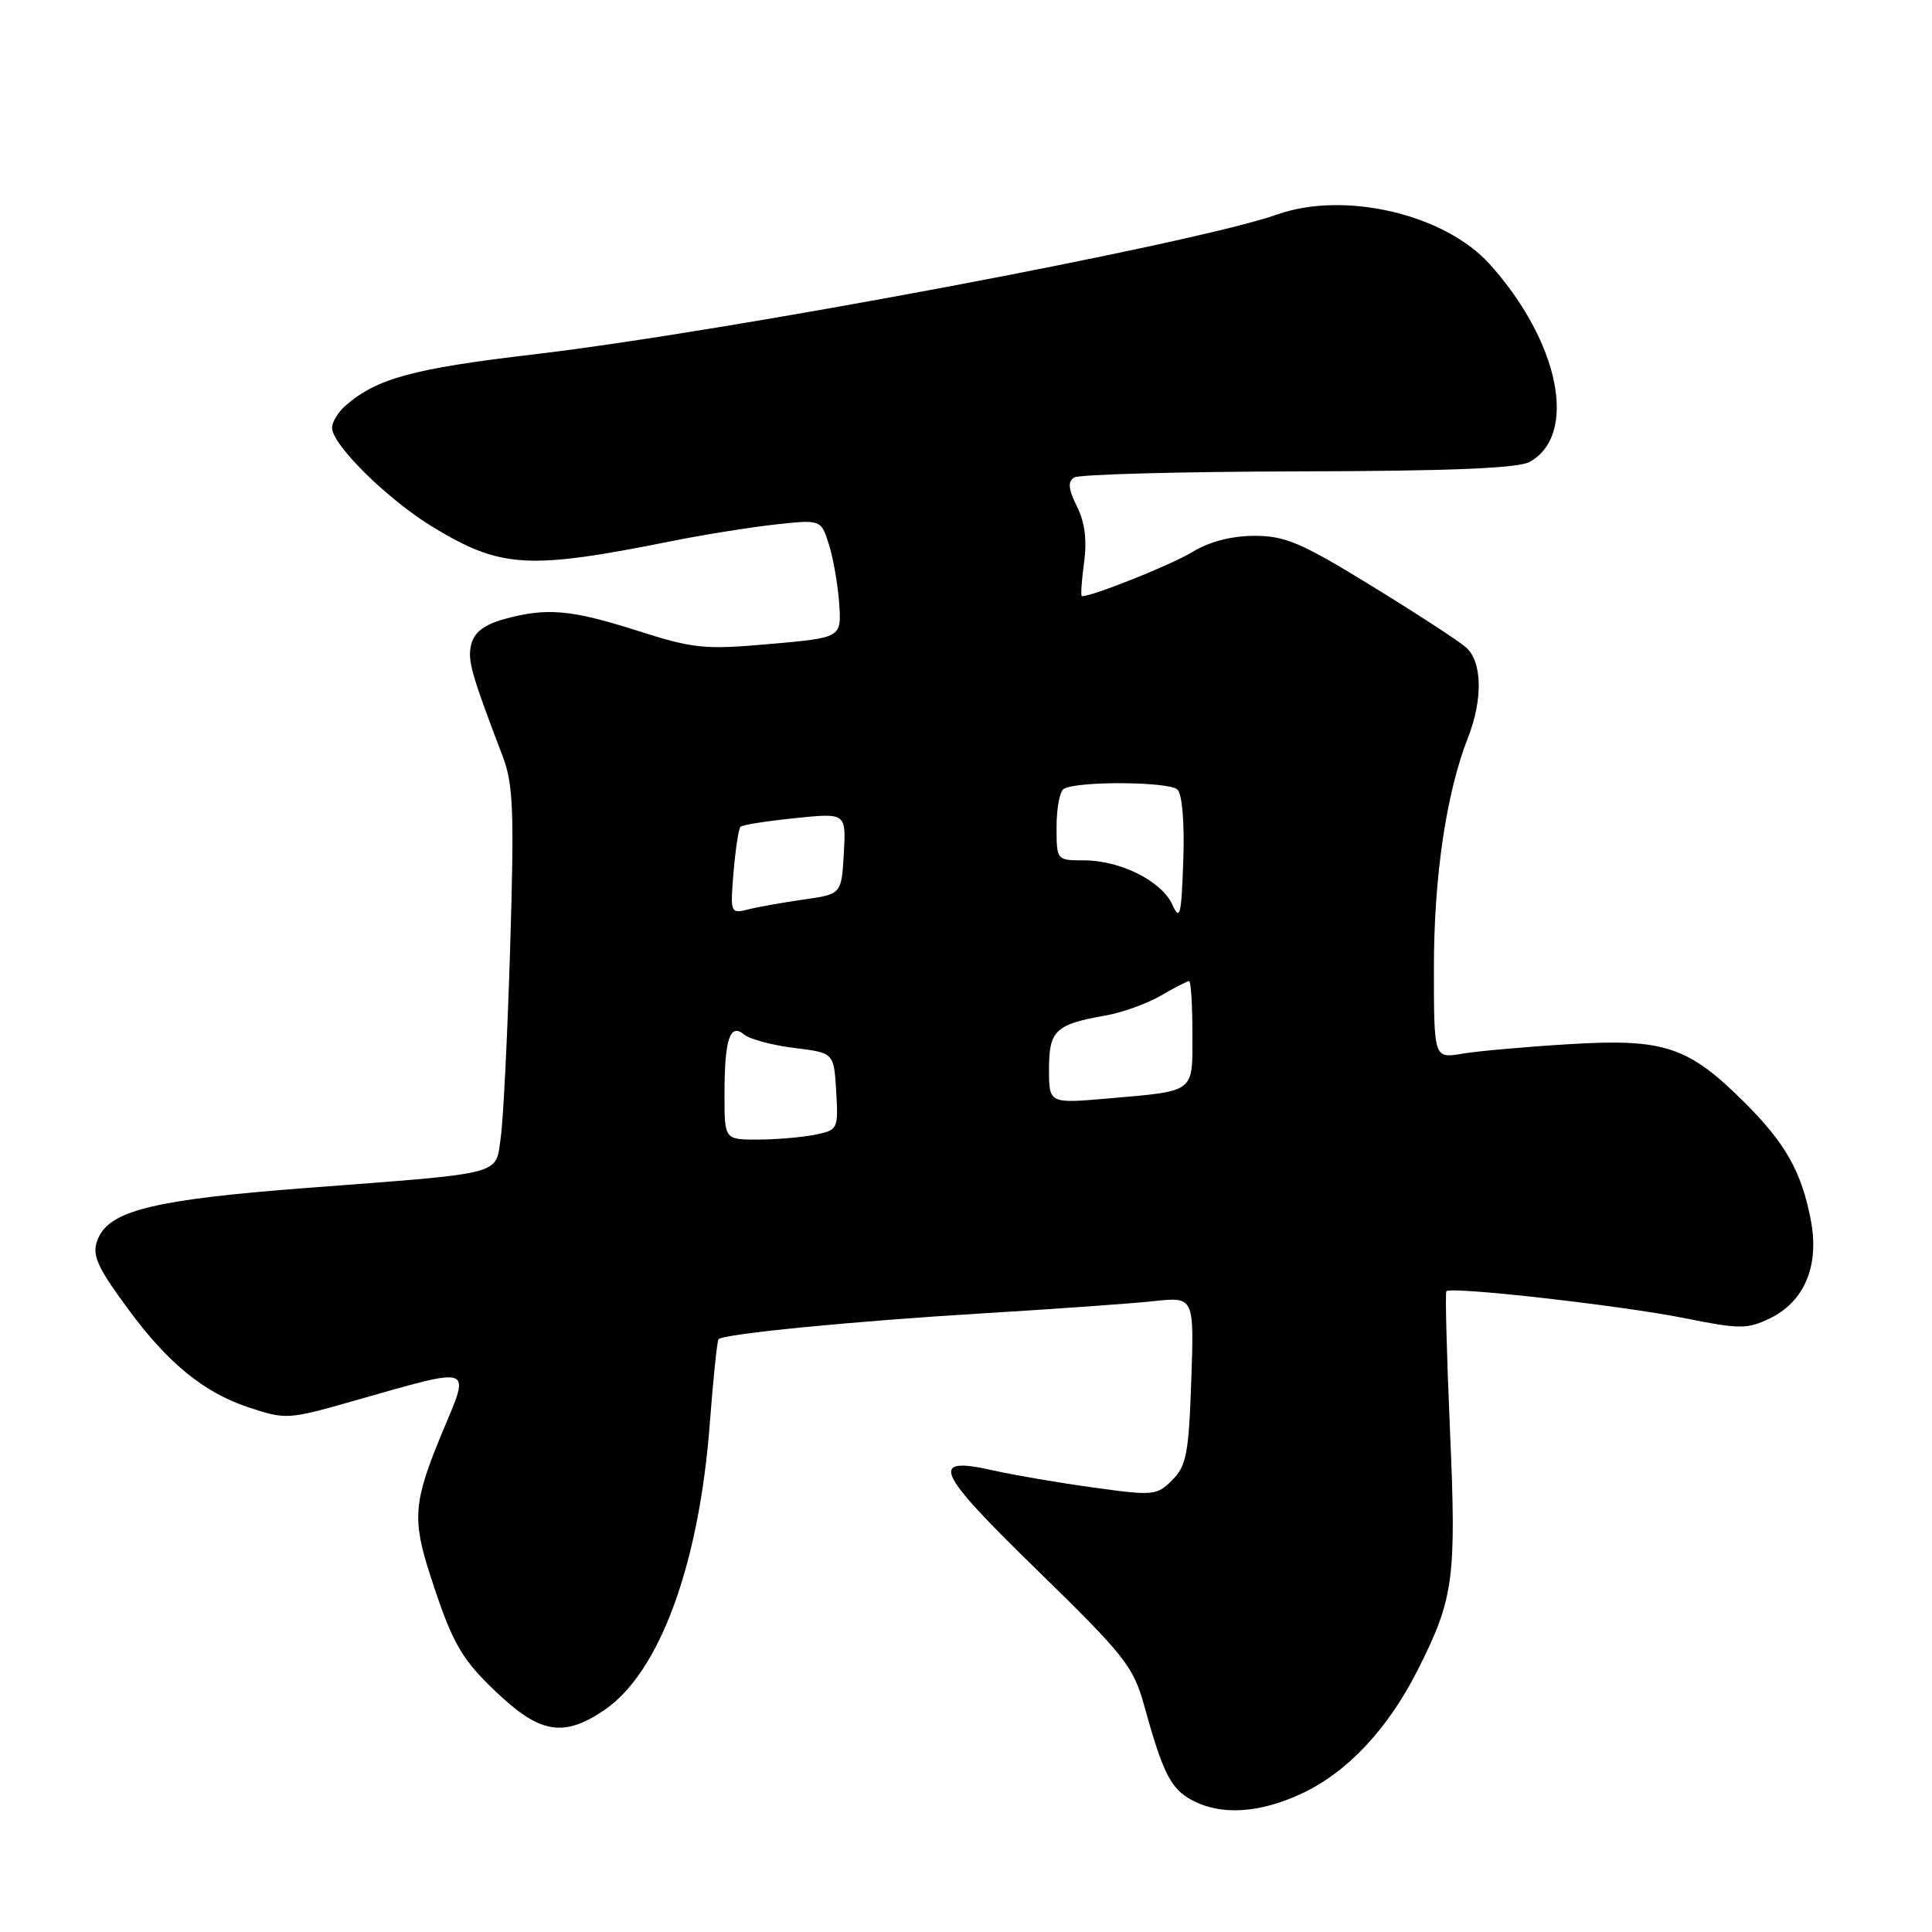 <?xml version="1.0" encoding="UTF-8" standalone="no"?>
<!DOCTYPE svg PUBLIC "-//W3C//DTD SVG 1.1//EN" "http://www.w3.org/Graphics/SVG/1.1/DTD/svg11.dtd" >
<svg xmlns="http://www.w3.org/2000/svg" xmlns:xlink="http://www.w3.org/1999/xlink" version="1.1" viewBox="0 0 256 256">
 <g >
 <path fill="currentColor"
d=" M 172.50 237.65 C 178.53 234.83 183.92 229.09 187.87 221.25 C 192.65 211.79 192.99 209.20 192.13 189.50 C 191.70 179.60 191.48 171.32 191.65 171.10 C 192.18 170.42 214.89 172.99 223.25 174.67 C 230.44 176.12 231.51 176.13 234.44 174.73 C 239.07 172.52 241.09 167.78 239.96 161.76 C 238.74 155.30 236.62 151.52 231.15 146.07 C 223.71 138.66 220.53 137.60 208.05 138.35 C 202.25 138.70 195.81 139.27 193.75 139.62 C 190.00 140.26 190.00 140.26 190.00 128.20 C 190.00 116.13 191.65 105.02 194.52 97.73 C 196.51 92.65 196.40 87.66 194.25 85.78 C 193.29 84.93 187.65 81.26 181.72 77.62 C 172.43 71.91 170.30 71.00 166.22 71.00 C 163.17 71.01 160.27 71.76 158.00 73.14 C 155.21 74.84 144.82 79.00 143.36 79.00 C 143.18 79.00 143.31 77.02 143.64 74.60 C 144.05 71.59 143.76 69.22 142.70 67.11 C 141.56 64.81 141.46 63.83 142.33 63.27 C 142.97 62.86 156.32 62.50 172.00 62.46 C 192.08 62.42 201.14 62.05 202.67 61.21 C 209.15 57.65 206.63 45.24 197.35 34.96 C 191.38 28.36 178.14 25.27 169.24 28.42 C 158.24 32.30 96.42 43.93 70.78 46.95 C 54.67 48.84 49.89 50.15 45.75 53.78 C 44.79 54.62 44.00 55.93 44.00 56.68 C 44.00 58.95 51.46 66.28 57.44 69.89 C 66.41 75.30 70.01 75.51 89.00 71.70 C 93.12 70.87 99.26 69.89 102.64 69.51 C 108.79 68.83 108.79 68.83 109.84 72.16 C 110.42 74.00 111.03 77.53 111.20 80.00 C 111.50 84.50 111.50 84.50 102.04 85.33 C 93.34 86.10 91.94 85.96 84.48 83.58 C 75.62 80.76 72.41 80.48 66.76 82.05 C 64.18 82.77 62.84 83.79 62.45 85.35 C 61.92 87.47 62.38 89.11 66.62 100.25 C 68.01 103.89 68.15 107.51 67.60 125.50 C 67.25 137.05 66.69 148.40 66.35 150.73 C 65.62 155.79 67.22 155.38 40.50 157.42 C 21.07 158.90 14.93 160.33 13.17 163.75 C 12.00 166.03 12.56 167.47 17.03 173.53 C 22.27 180.64 27.02 184.51 32.90 186.47 C 37.87 188.12 38.18 188.10 46.74 185.66 C 63.05 181.03 62.36 180.79 58.61 189.78 C 54.79 198.96 54.59 201.27 57.00 208.71 C 59.98 217.94 61.17 219.98 66.40 224.80 C 71.75 229.73 74.86 230.14 80.08 226.59 C 87.38 221.63 92.63 207.38 94.05 188.65 C 94.50 182.68 95.03 177.64 95.21 177.45 C 95.92 176.74 113.13 175.06 130.00 174.04 C 139.62 173.46 149.91 172.73 152.86 172.41 C 158.23 171.83 158.23 171.83 157.85 182.90 C 157.52 192.59 157.20 194.24 155.33 196.12 C 153.28 198.17 152.83 198.21 144.84 197.10 C 140.25 196.47 134.33 195.45 131.67 194.85 C 123.02 192.90 123.85 194.81 137.44 208.06 C 149.00 219.34 150.18 220.82 151.59 225.93 C 154.07 234.91 155.12 237.00 157.89 238.50 C 161.73 240.59 166.84 240.29 172.50 237.65 Z  M 96.00 145.08 C 96.00 137.69 96.71 135.51 98.60 137.08 C 99.35 137.70 102.33 138.50 105.23 138.86 C 110.50 139.50 110.50 139.50 110.80 144.62 C 111.09 149.64 111.04 149.74 107.92 150.37 C 106.18 150.71 102.78 151.00 100.38 151.00 C 96.00 151.00 96.00 151.00 96.00 145.08 Z  M 139.00 141.65 C 139.00 136.54 139.85 135.73 146.50 134.56 C 148.70 134.17 151.99 132.99 153.81 131.93 C 155.63 130.87 157.31 130.00 157.56 130.00 C 157.80 130.00 158.00 133.12 158.00 136.93 C 158.00 144.93 158.53 144.52 146.75 145.56 C 139.00 146.23 139.00 146.23 139.00 141.65 Z  M 155.34 119.87 C 153.93 116.74 148.44 114.00 143.60 114.00 C 140.01 114.00 140.00 113.99 140.00 109.56 C 140.00 107.12 140.42 104.86 140.94 104.54 C 142.66 103.47 154.95 103.55 156.03 104.63 C 156.65 105.25 156.97 109.09 156.79 114.05 C 156.54 121.32 156.35 122.09 155.34 119.87 Z  M 97.20 115.55 C 97.46 112.50 97.87 109.80 98.12 109.55 C 98.36 109.30 101.61 108.79 105.34 108.41 C 112.11 107.71 112.11 107.71 111.81 113.10 C 111.50 118.48 111.50 118.48 106.51 119.19 C 103.77 119.58 100.45 120.17 99.14 120.50 C 96.79 121.09 96.75 120.99 97.20 115.55 Z "/>
</g>
</svg>
